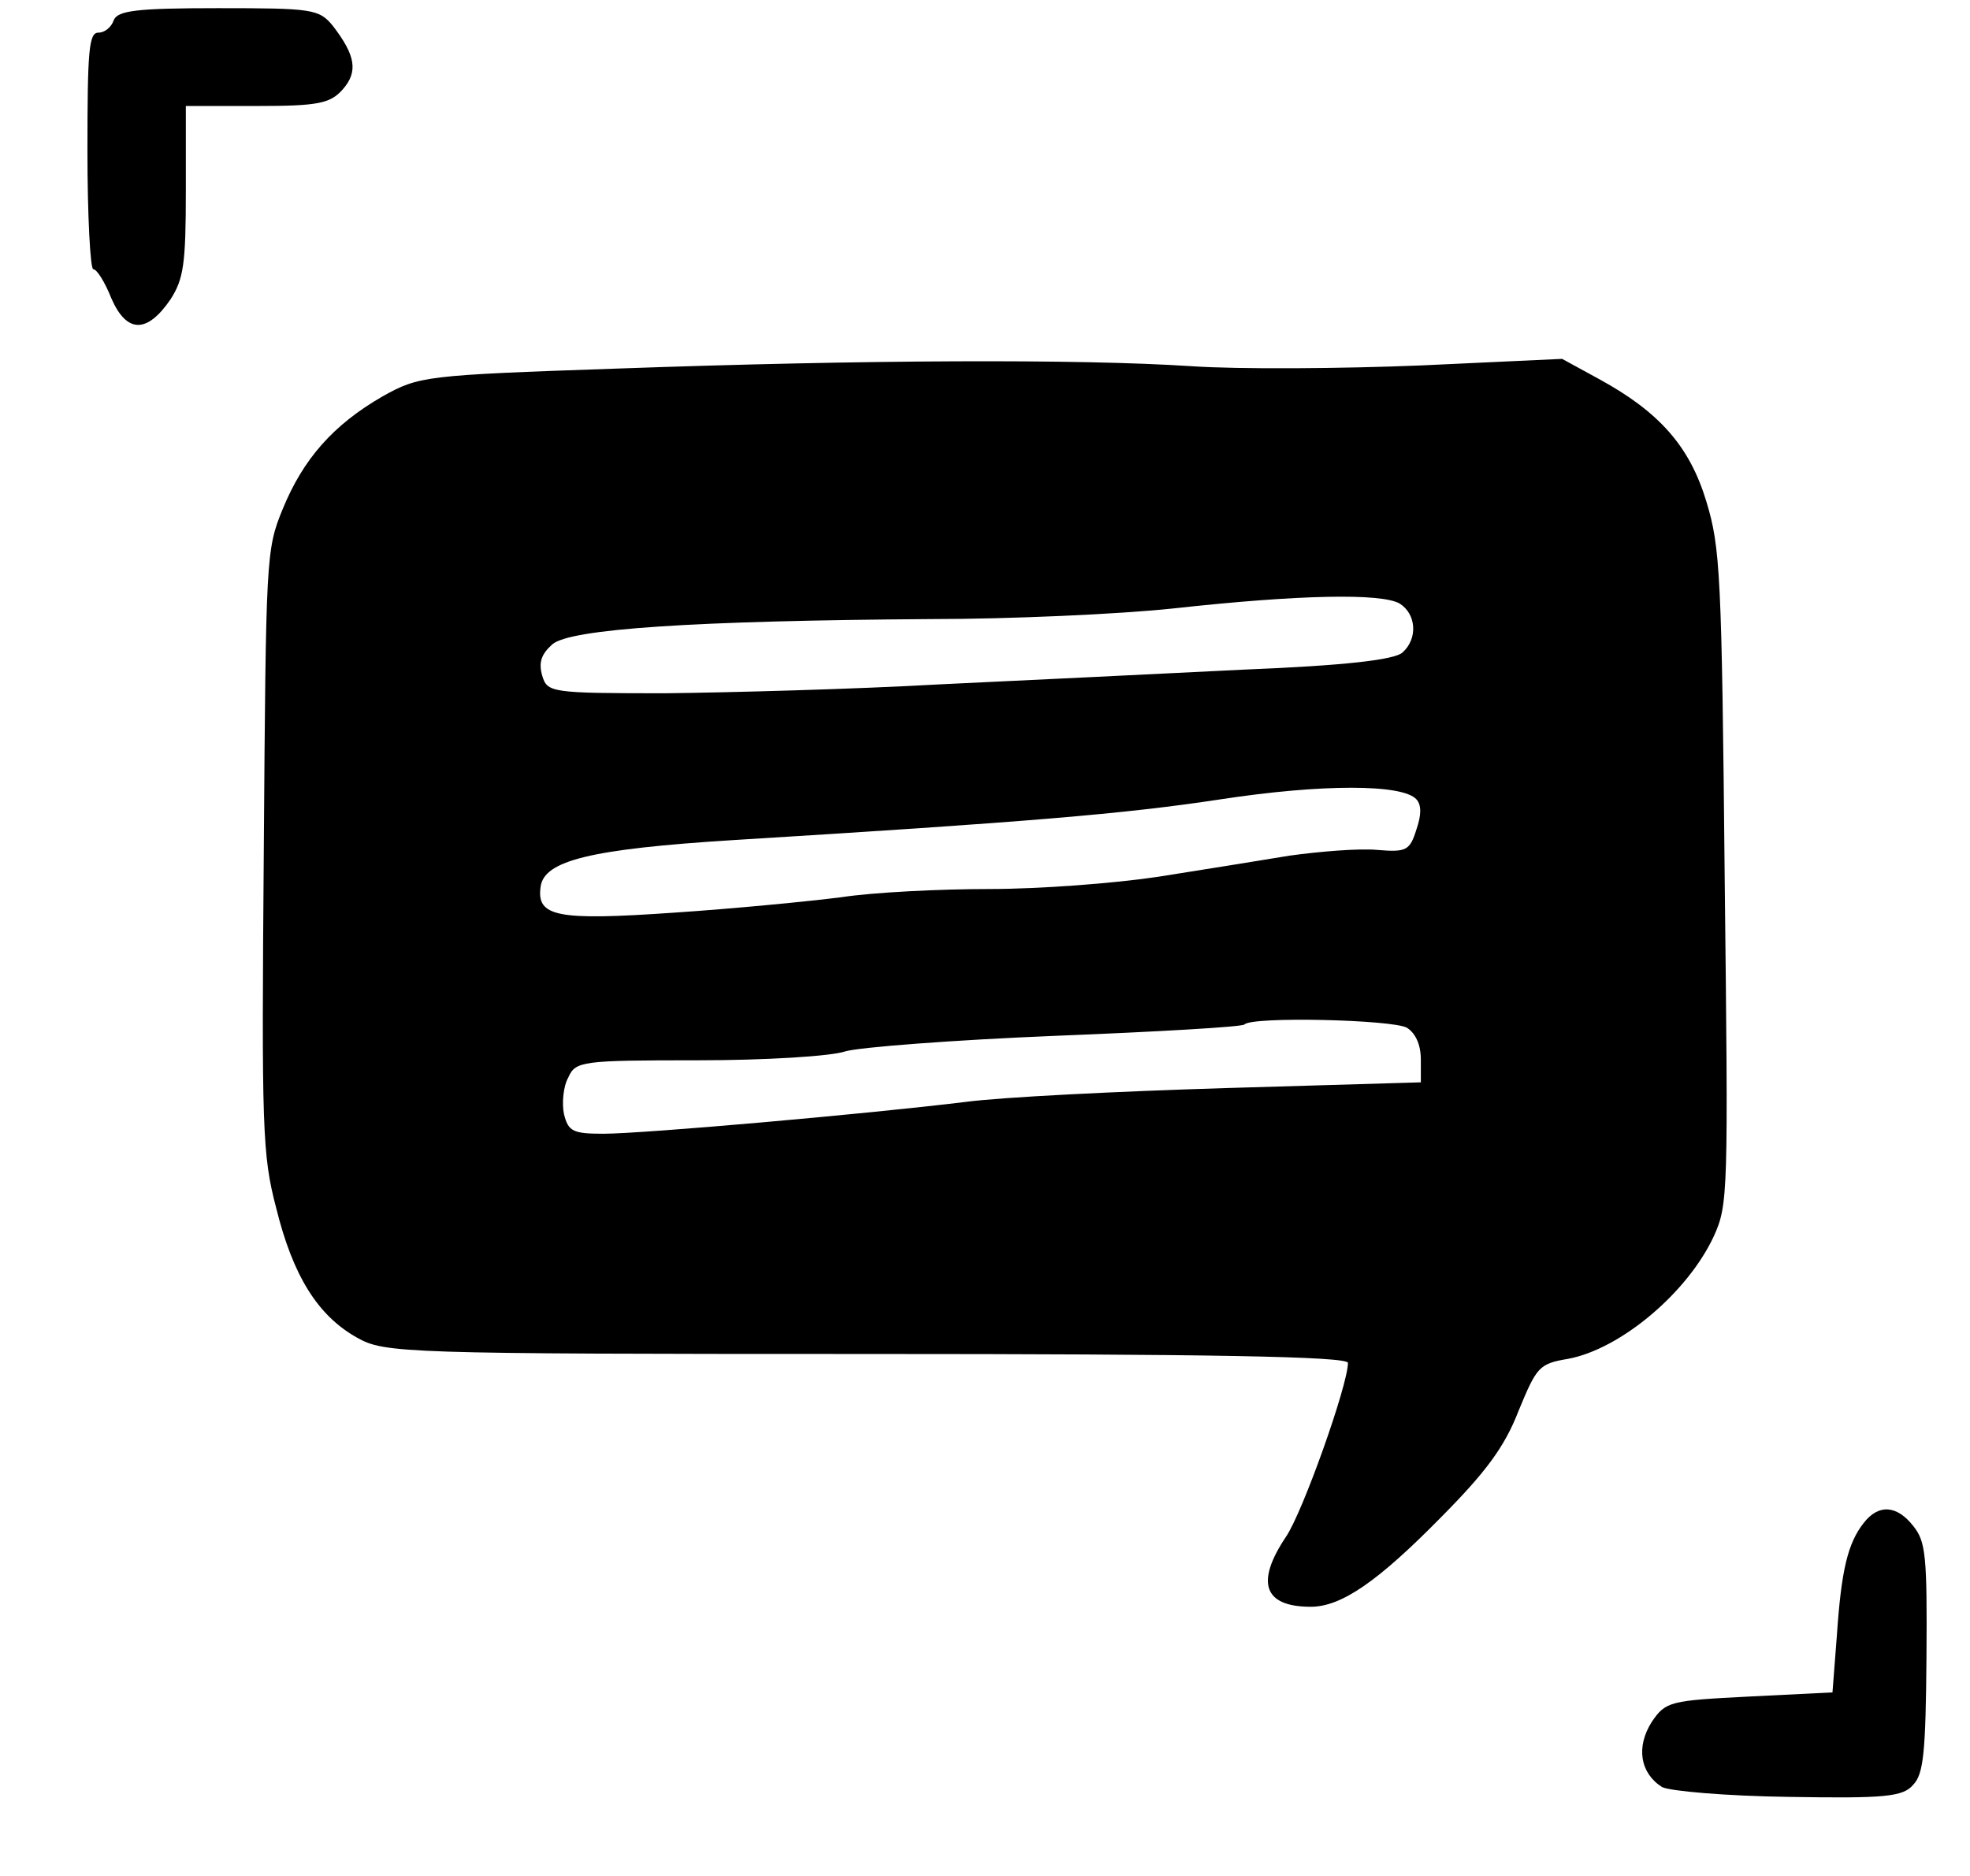 <svg width="21" height="20" viewBox="0 0 21 20" xmlns="http://www.w3.org/2000/svg">
    <path id="path1" fill="currentColor" stroke="none" d="M 1.212 0.217 C 1.188 0.287 1.119 0.348 1.049 0.348 C 0.948 0.348 0.932 0.53 0.932 1.609 C 0.932 2.304 0.963 2.87 0.994 2.87 C 1.033 2.87 1.119 3.009 1.188 3.183 C 1.352 3.556 1.569 3.556 1.818 3.191 C 1.957 2.974 1.981 2.817 1.981 2.035 L 1.981 1.13 L 2.742 1.13 C 3.386 1.13 3.519 1.104 3.651 0.956 C 3.821 0.765 3.79 0.591 3.55 0.278 C 3.402 0.096 3.332 0.087 2.322 0.087 C 1.453 0.087 1.251 0.113 1.212 0.217 Z"/>
    <path id="path2" fill="currentColor" stroke="none" d="M 6.563 3.93 C 4.528 4 4.466 4.009 4.078 4.226 C 3.55 4.53 3.231 4.896 3.014 5.426 C 2.835 5.861 2.835 5.939 2.812 9.069 C 2.788 12.043 2.796 12.313 2.944 12.878 C 3.122 13.6 3.386 14.026 3.806 14.261 C 4.101 14.426 4.272 14.435 9.243 14.435 C 12.862 14.435 14.369 14.461 14.369 14.53 C 14.369 14.765 13.887 16.122 13.709 16.383 C 13.383 16.869 13.468 17.13 13.973 17.13 C 14.299 17.13 14.688 16.861 15.363 16.174 C 15.837 15.696 16.039 15.426 16.187 15.043 C 16.381 14.574 16.404 14.539 16.715 14.487 C 17.274 14.383 17.988 13.783 18.268 13.182 C 18.423 12.843 18.423 12.722 18.385 9.357 C 18.354 6.122 18.338 5.835 18.19 5.348 C 18.012 4.756 17.685 4.391 17.049 4.043 L 16.652 3.826 L 15.146 3.896 C 14.315 3.93 13.212 3.939 12.699 3.904 C 11.503 3.826 9.219 3.835 6.563 3.93 Z M 14.921 6.435 C 15.099 6.548 15.115 6.809 14.951 6.956 C 14.866 7.035 14.33 7.096 13.258 7.139 C 12.396 7.183 10.936 7.252 10.02 7.296 C 9.103 7.348 7.783 7.383 7.091 7.391 C 5.864 7.391 5.833 7.383 5.779 7.2 C 5.74 7.061 5.771 6.974 5.887 6.87 C 6.074 6.704 7.402 6.617 9.934 6.6 C 10.773 6.6 11.93 6.548 12.505 6.487 C 13.849 6.339 14.726 6.322 14.921 6.435 Z M 15.099 8.522 C 15.153 8.582 15.153 8.687 15.099 8.843 C 15.029 9.069 14.99 9.087 14.68 9.061 C 14.486 9.043 14.066 9.078 13.748 9.122 C 13.429 9.174 12.792 9.278 12.342 9.348 C 11.884 9.417 11.084 9.478 10.548 9.478 C 10.02 9.478 9.313 9.513 8.971 9.565 C 8.629 9.609 7.829 9.687 7.185 9.73 C 5.934 9.817 5.717 9.774 5.763 9.452 C 5.802 9.174 6.299 9.052 7.806 8.957 C 10.936 8.765 11.985 8.678 13.01 8.522 C 14.089 8.357 14.951 8.357 15.099 8.522 Z M 14.998 10.957 C 15.091 11.017 15.146 11.139 15.146 11.296 L 15.146 11.539 L 13.072 11.6 C 11.922 11.635 10.68 11.696 10.291 11.748 C 9.227 11.878 6.851 12.087 6.431 12.087 C 6.105 12.087 6.058 12.061 6.012 11.878 C 5.988 11.765 6.004 11.582 6.058 11.487 C 6.136 11.313 6.198 11.304 7.441 11.304 C 8.155 11.304 8.862 11.261 9.01 11.209 C 9.157 11.165 10.167 11.087 11.254 11.043 C 12.334 11 13.243 10.948 13.266 10.922 C 13.344 10.835 14.843 10.87 14.998 10.957 Z"/>
    <path id="path3" fill="currentColor" stroke="none" d="M 19.868 16.235 C 19.697 16.452 19.628 16.739 19.581 17.435 L 19.534 18.043 L 18.649 18.087 C 17.802 18.13 17.756 18.139 17.608 18.357 C 17.437 18.626 17.484 18.904 17.717 19.052 C 17.802 19.096 18.408 19.148 19.068 19.157 C 20.093 19.174 20.288 19.157 20.396 19.026 C 20.505 18.913 20.528 18.678 20.536 17.669 C 20.544 16.583 20.528 16.435 20.396 16.27 C 20.218 16.043 20.024 16.035 19.868 16.235 Z"/>
</svg>
